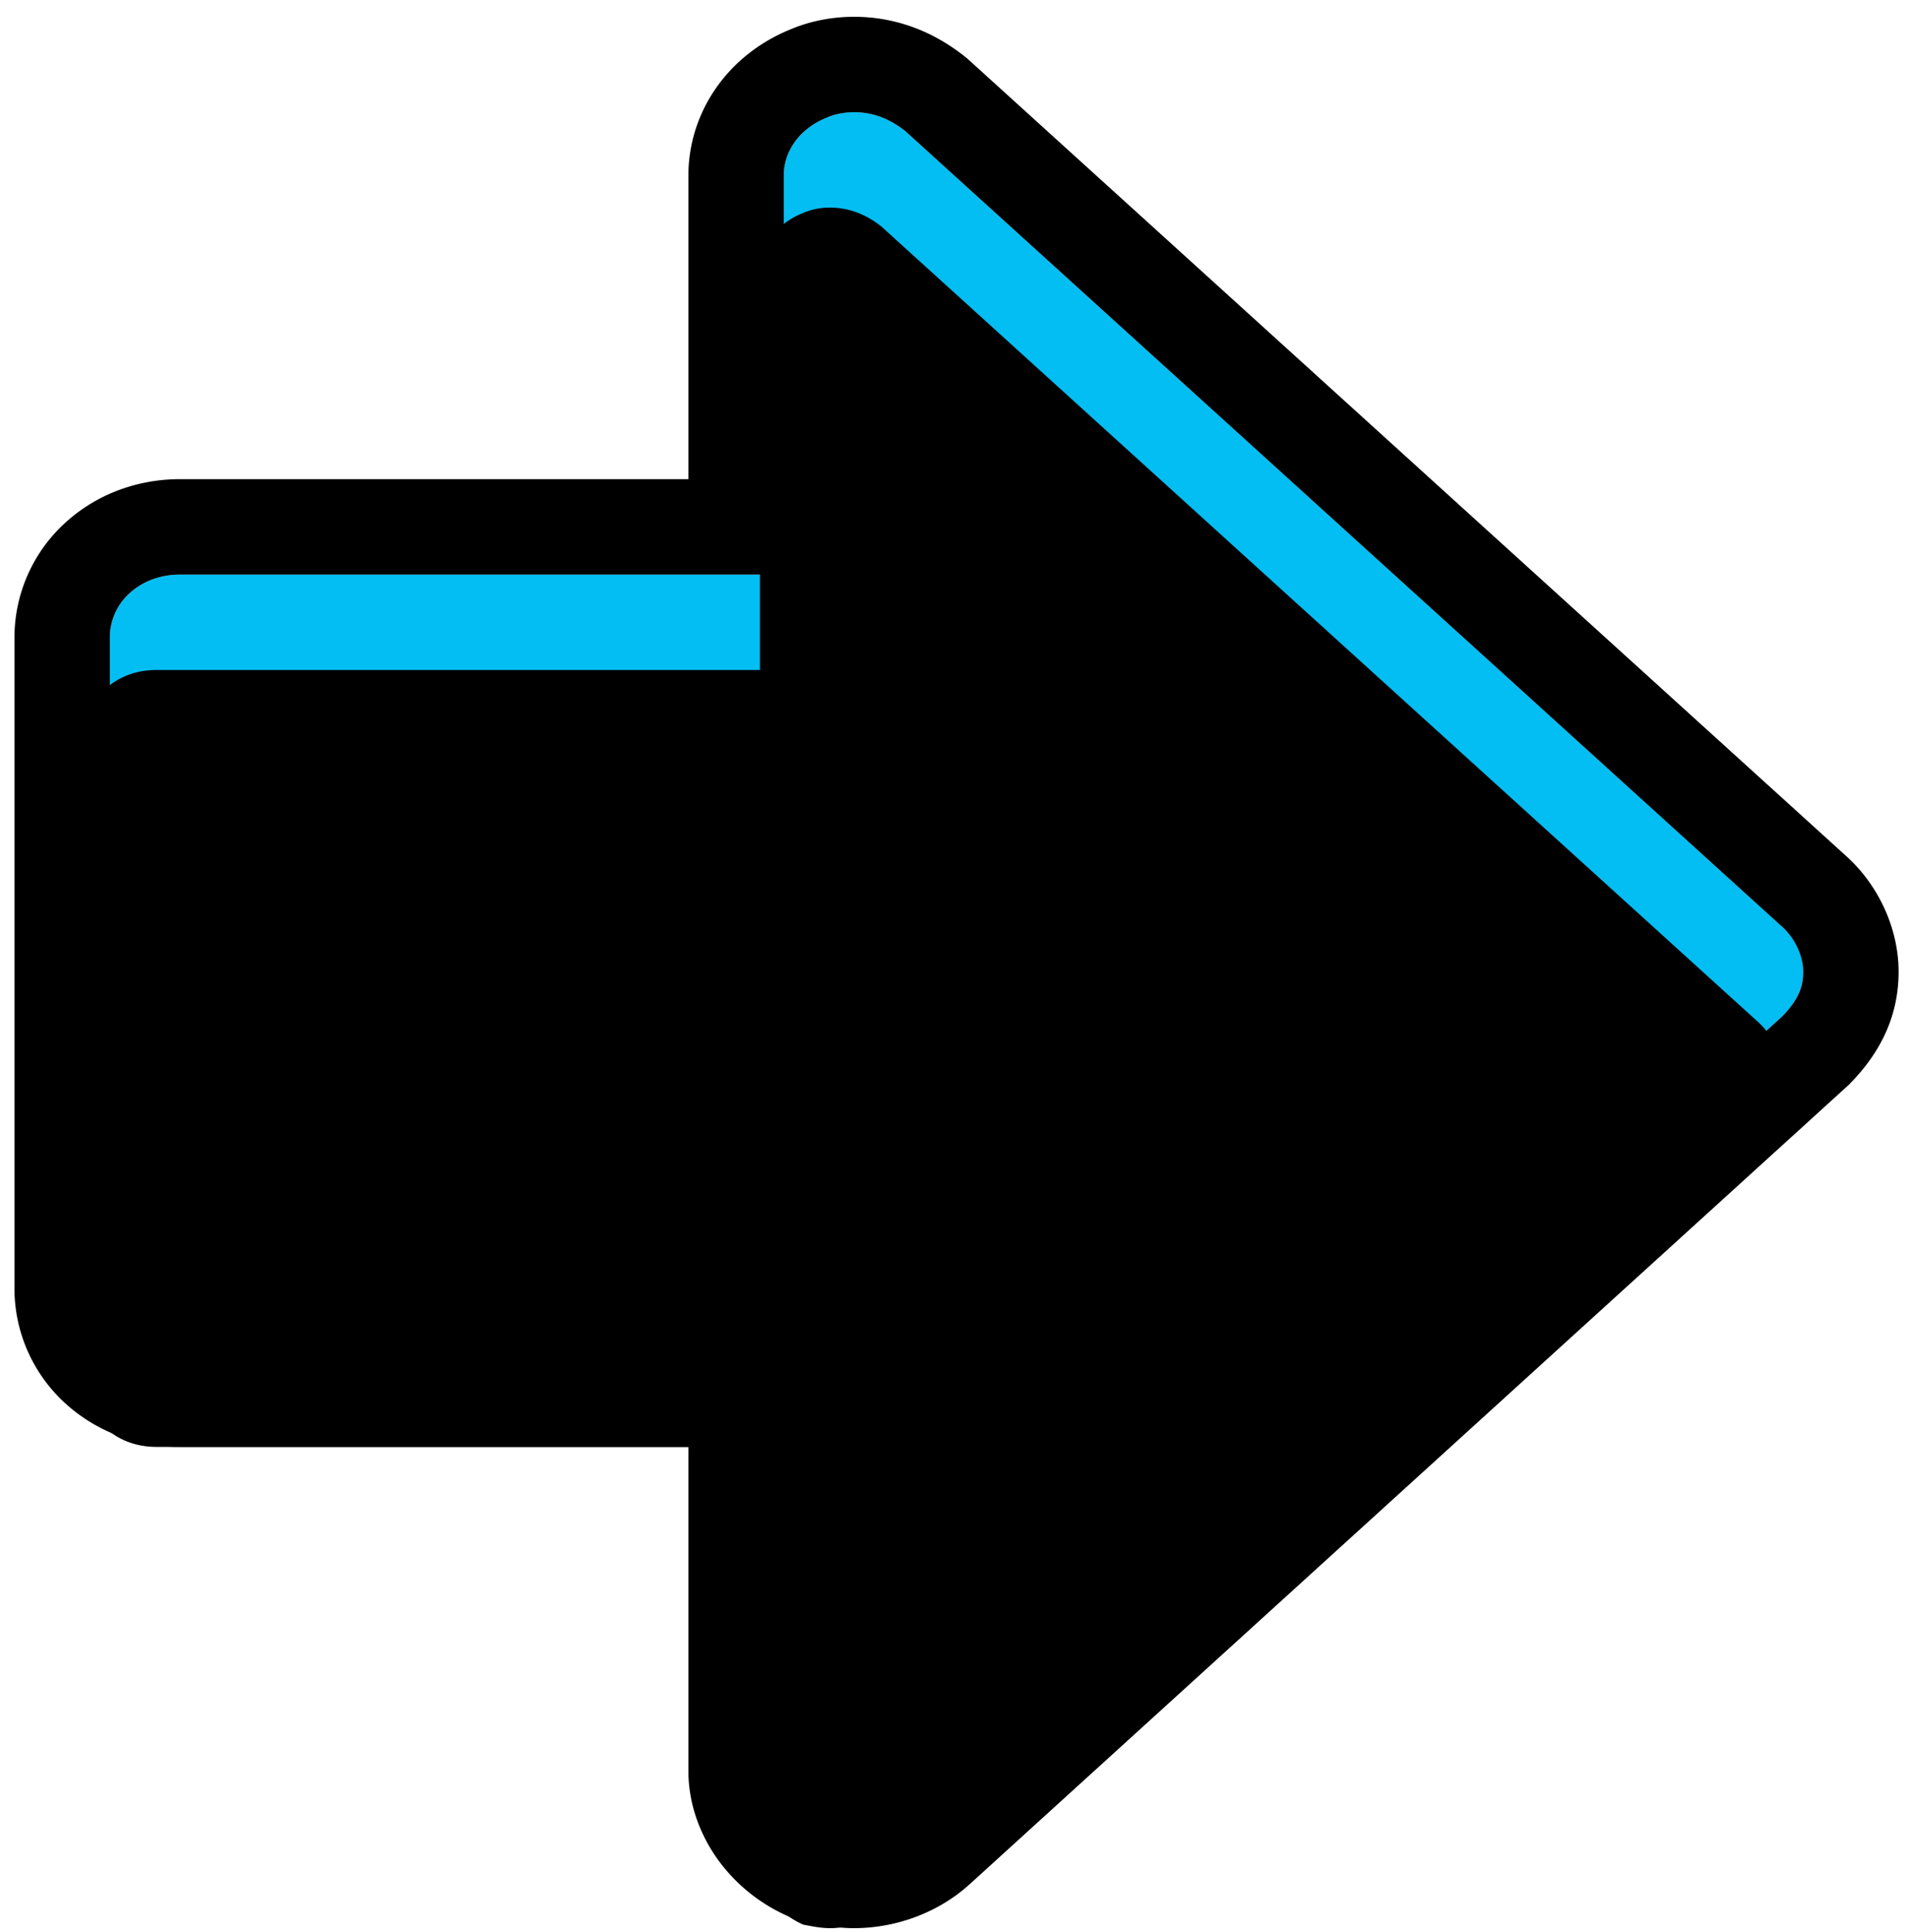 <svg xmlns="http://www.w3.org/2000/svg" xmlns:xlink="http://www.w3.org/1999/xlink" viewBox="0 0 80 81"><defs><filter id="b" width="118.3%" height="118%" x="-9.2%" y="-9%" filterUnits="objectBoundingBox"><feMorphology in="SourceAlpha" radius="1" result="shadowSpreadInner1"/><feOffset dx="1" dy="4" in="shadowSpreadInner1" result="shadowOffsetInner1"/><feComposite in="shadowOffsetInner1" in2="SourceAlpha" k2="-1" k3="1" operator="arithmetic" result="shadowInnerInner1"/><feColorMatrix in="shadowInnerInner1" values="0 0 0 0 0.502 0 0 0 0 0.871 0 0 0 0 0.976 0 0 0 1 0"/></filter><path id="a" d="M37.65 71.334c.556.505 1.352.793 2.148.793.398 0 .717-.072 1.115-.144 1.034-.432 1.83-1.441 1.83-2.45V51.952h25.312c1.671 0 2.945-1.153 2.945-2.666V22.049c0-1.513-1.274-2.666-2.945-2.666H42.743V2.666c0-1.08-.716-2.018-1.83-2.45A2.768 2.768 0 0 0 39.798 0c-.796 0-1.512.288-2.149.793L.876 34.154C.318 34.658 0 35.38 0 36.027c0 .721.318 1.297.876 1.874l36.773 33.433Z"/></defs><g fill="none" fill-rule="nonzero" transform="matrix(-1 0 0 1 75.606 4.704)"><use xlink:href="#a" fill="#02BEF3"/><use xlink:href="#a" fill="#000" filter="url(#b)"/><path stroke="#000" stroke-width="4" d="M39.798-2c.674 0 1.342.135 1.887.371.91.363 1.648.94 2.168 1.636.573.768.89 1.682.89 2.659v14.717h23.312c1.378 0 2.577.5 3.442 1.283A4.51 4.51 0 0 1 73 22.049v27.237a4.51 4.51 0 0 1-1.503 3.383c-.865.782-2.064 1.283-3.442 1.283H44.743v15.581c0 .909-.322 1.831-.91 2.62a5.237 5.237 0 0 1-2.15 1.675c-1.06.243-1.434.299-1.885.299-1.298 0-2.586-.49-3.494-1.313L-.514 39.341C-1.518 38.32-2 37.28-2 36.027c0-1.152.535-2.452 1.532-3.354L36.35-.73C37.37-1.555 38.525-2 39.798-2Z"/></g></svg>
